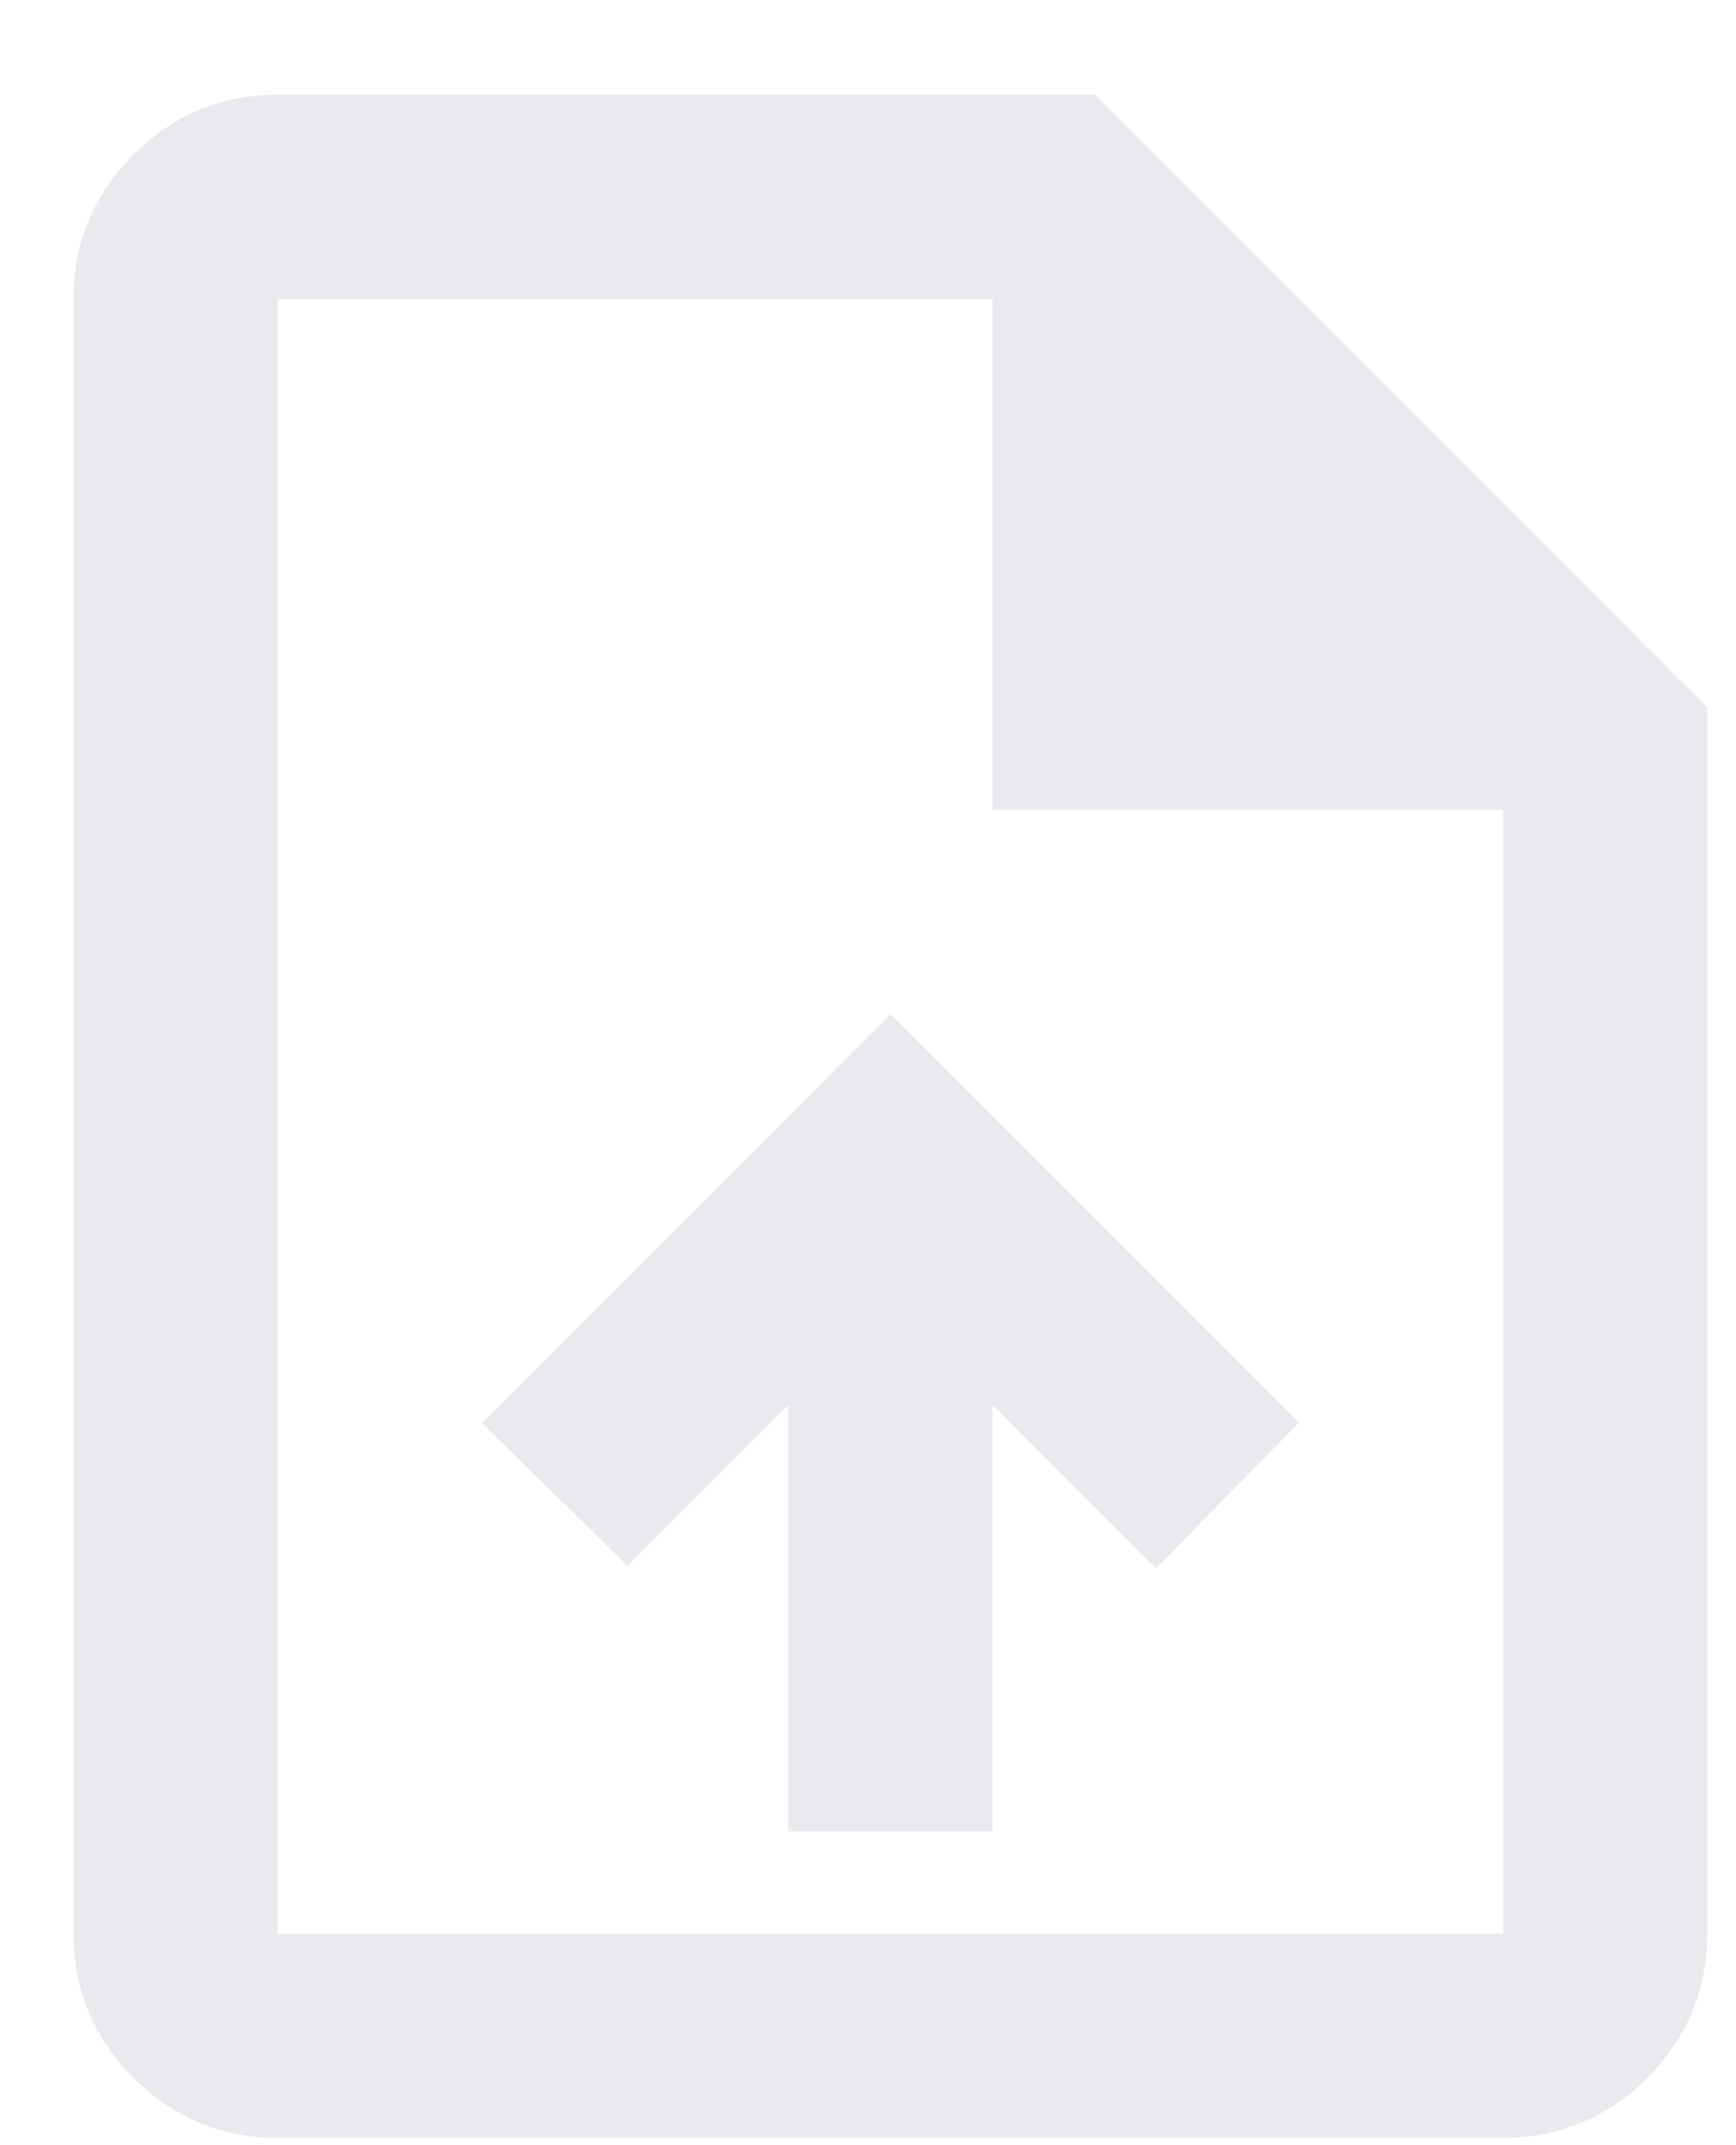 <svg width="17" height="21" viewBox="0 0 17 21" fill="none" xmlns="http://www.w3.org/2000/svg">
<path d="M7.719 17.928H9.719V13.753L11.319 15.353L12.719 13.928L8.719 9.928L4.719 13.928L6.144 15.328L7.719 13.753V17.928ZM2.719 20.928C2.169 20.928 1.698 20.732 1.306 20.34C0.915 19.949 0.719 19.478 0.719 18.928V2.928C0.719 2.378 0.915 1.907 1.306 1.515C1.698 1.124 2.169 0.928 2.719 0.928H10.719L16.719 6.928V18.928C16.719 19.478 16.523 19.949 16.131 20.34C15.74 20.732 15.269 20.928 14.719 20.928H2.719ZM9.719 7.928V2.928H2.719V18.928H14.719V7.928H9.719Z" fill="#E8EAED"/>
</svg>
